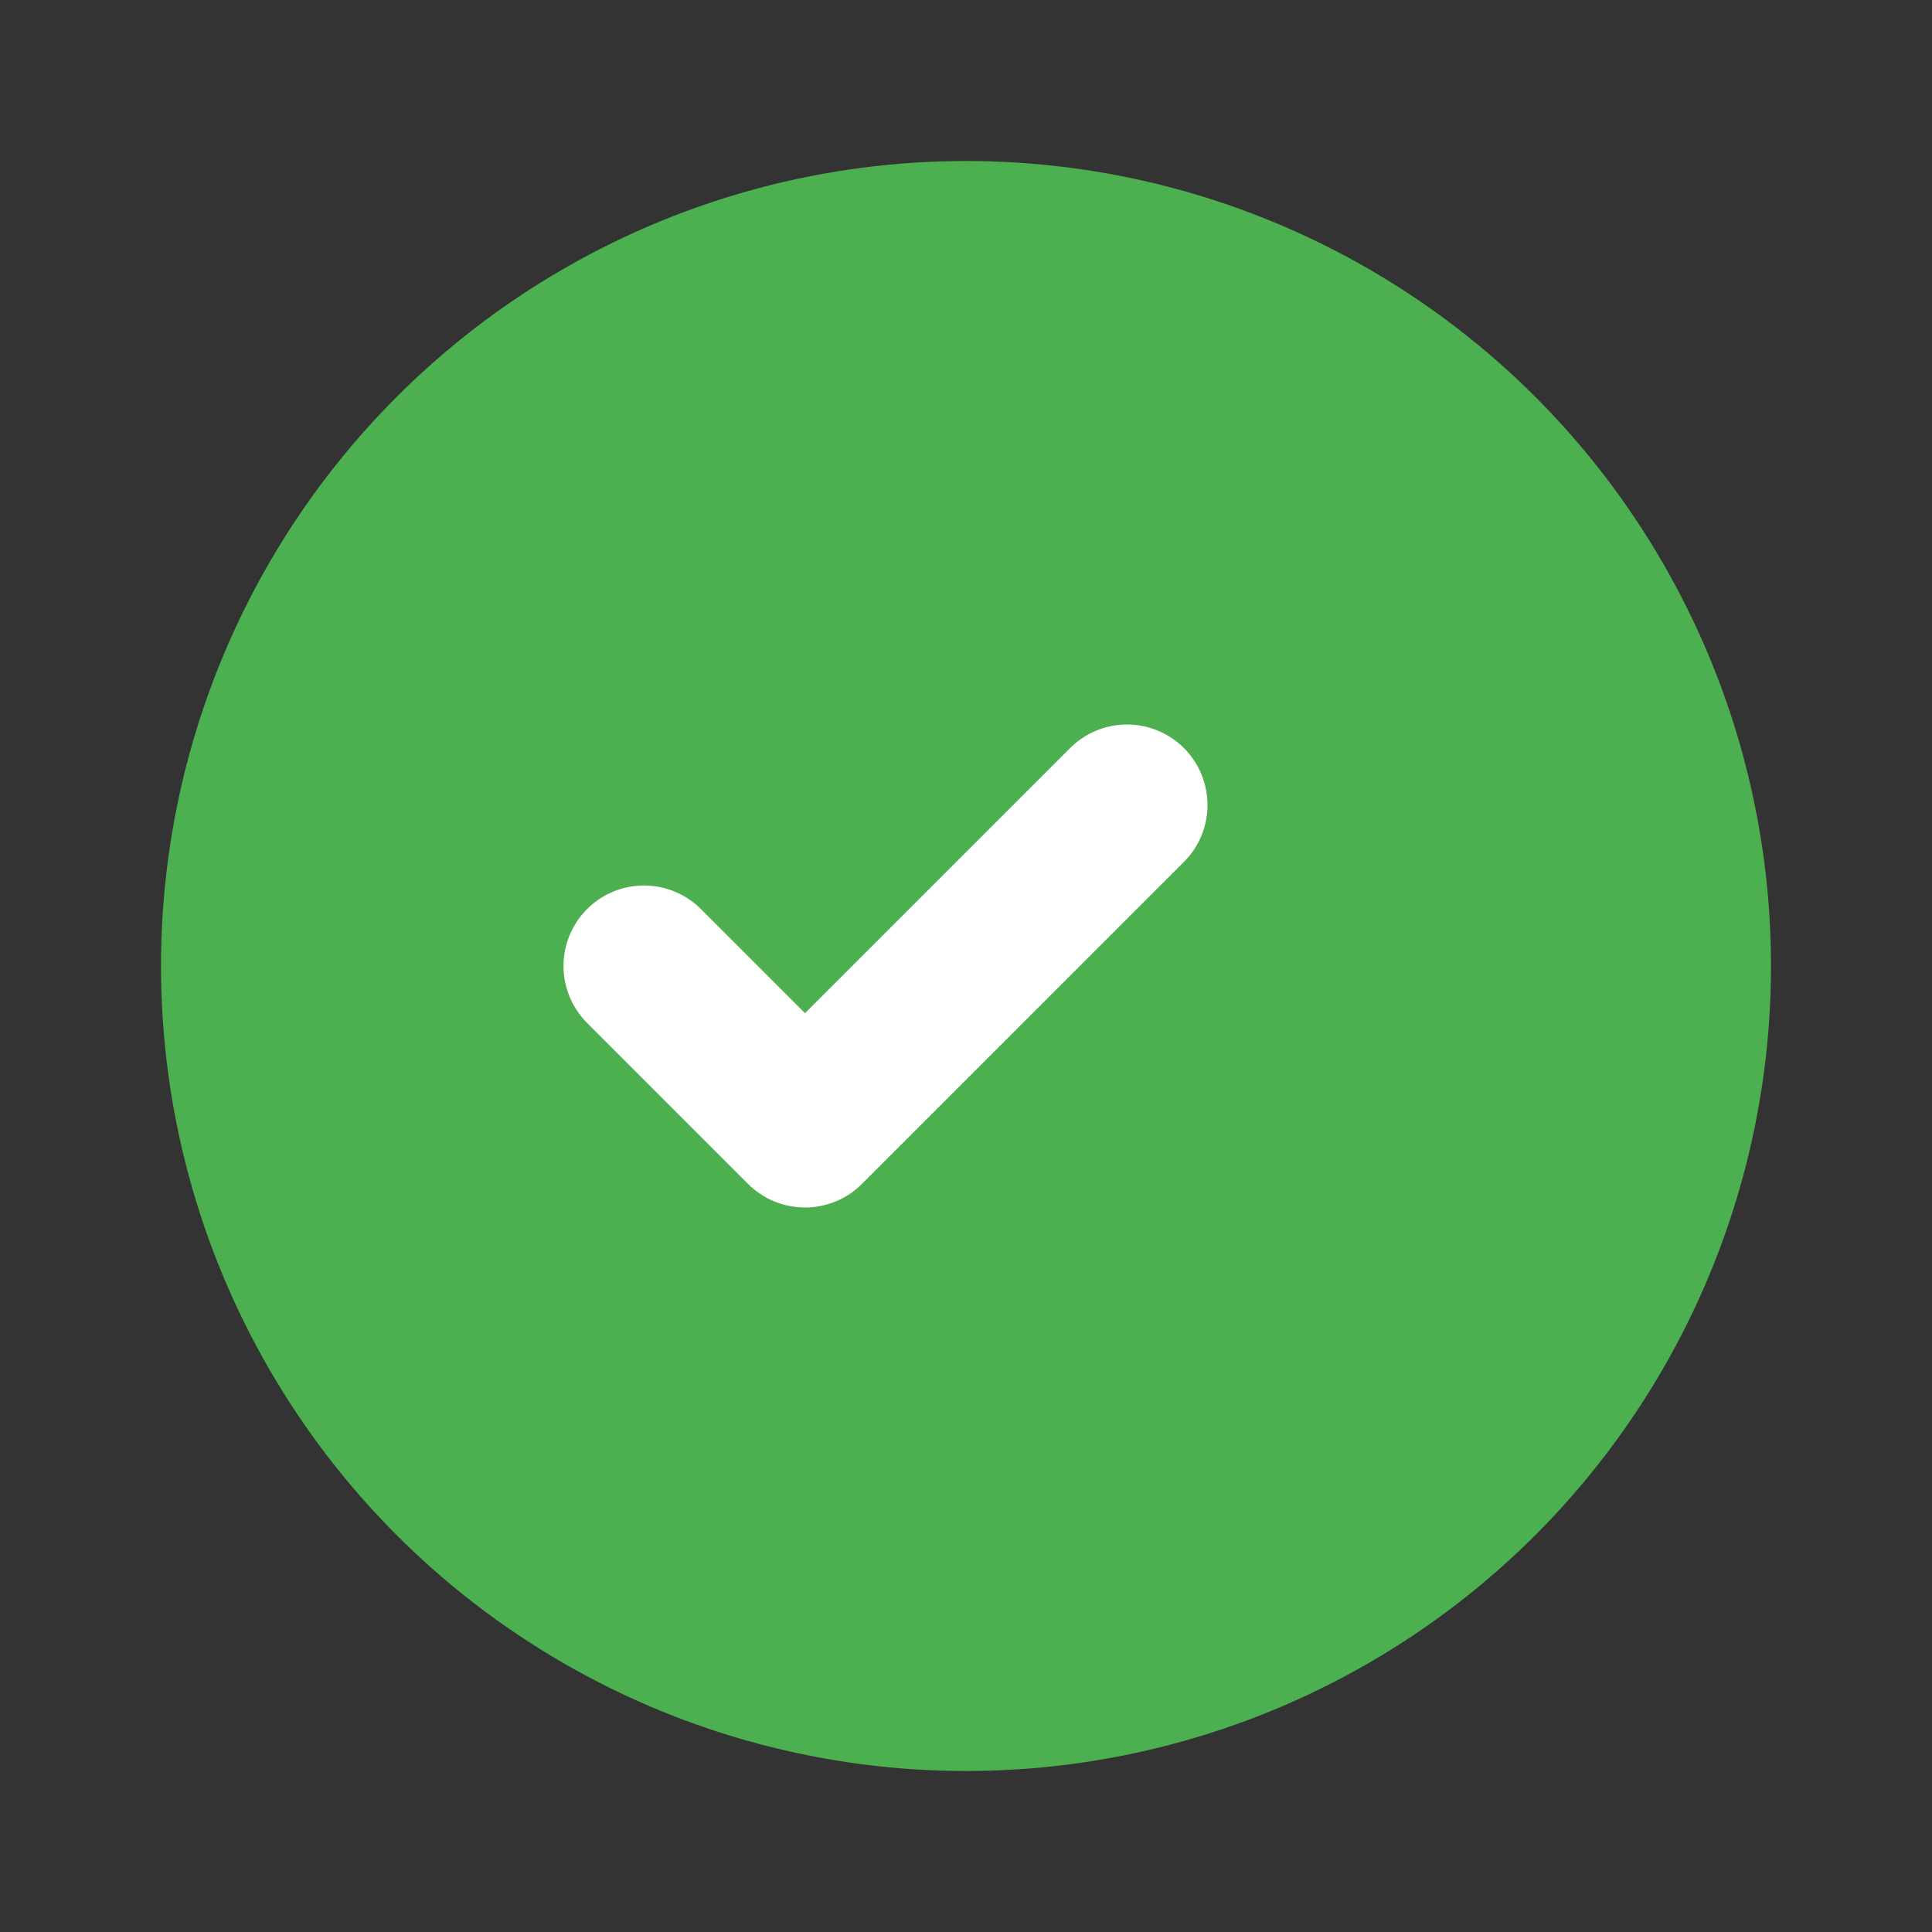 <svg width="24" height="24" viewBox="0 0 24 24" fill="none" xmlns="http://www.w3.org/2000/svg">
  <rect x="0" y="0" width="24" height="24" fill="#333333" stroke="none"/>
  <circle cx="12" cy="12" r="10" fill="#4CAF50"/>
  <path d="M8 12l2 2 4-4" stroke="#FFFFFF" stroke-width="2" fill="none" stroke-linecap="round" stroke-linejoin="round"/>
</svg>
